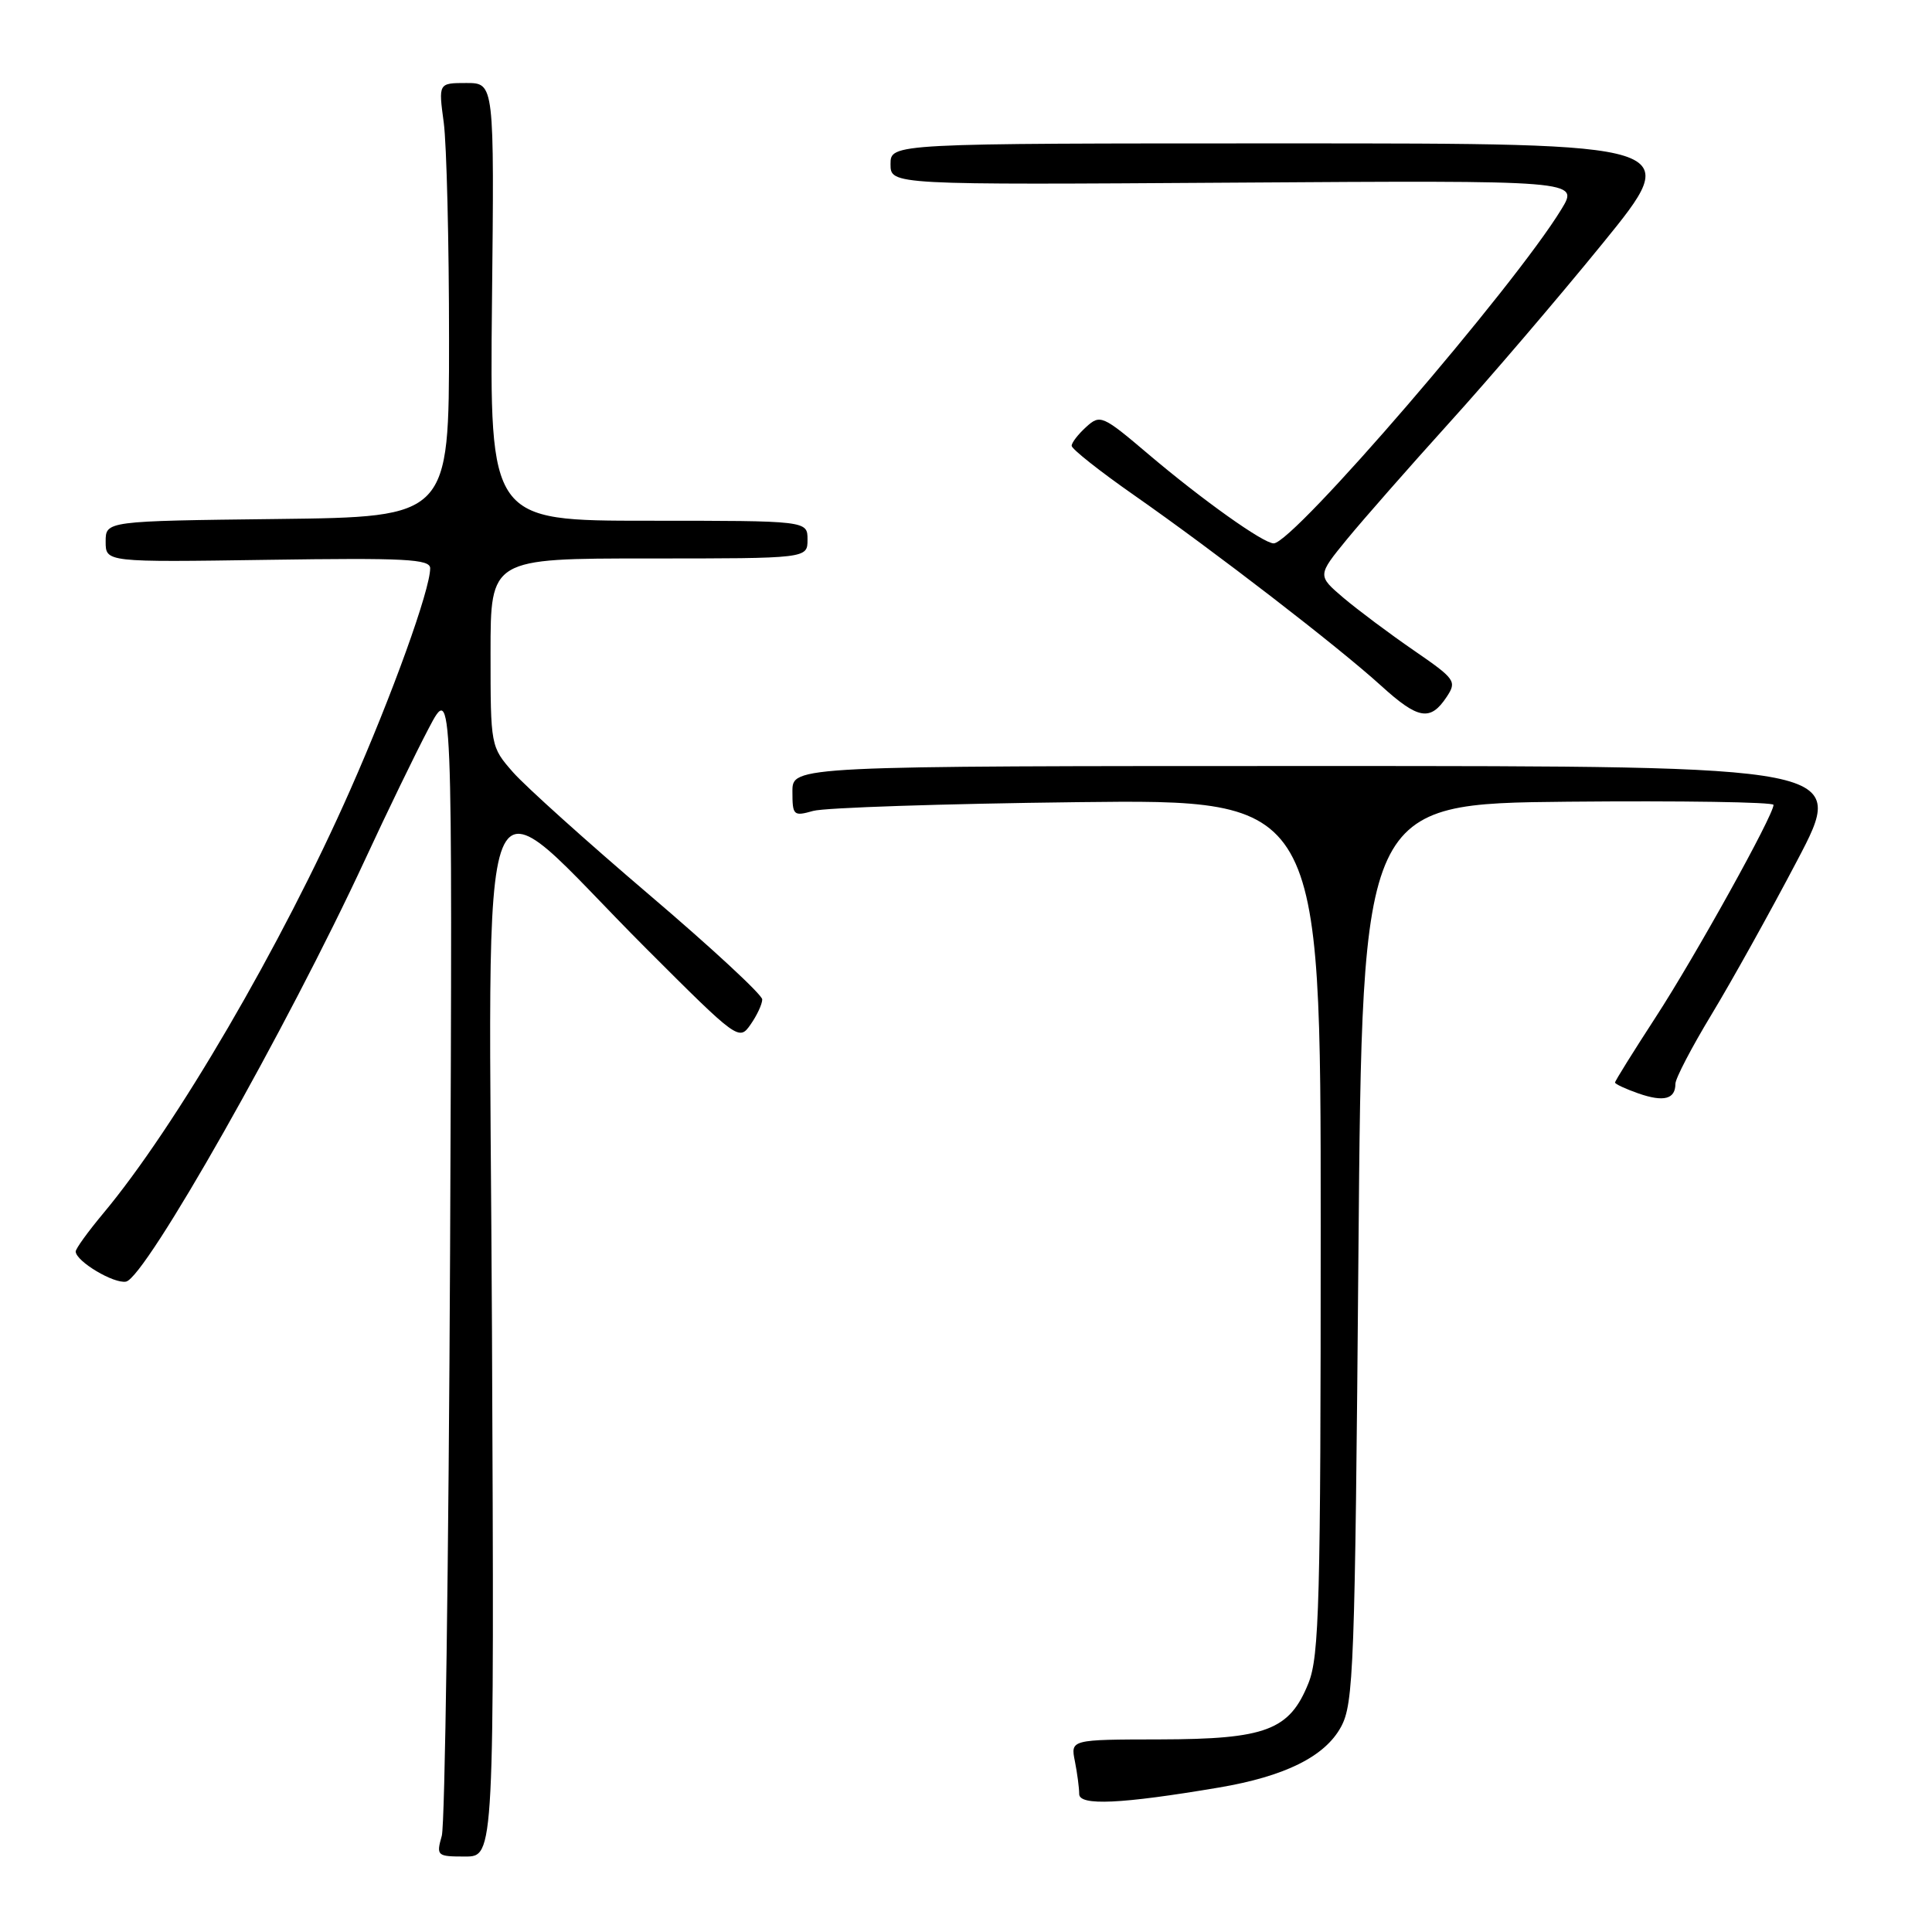 <?xml version="1.0" encoding="UTF-8" standalone="no"?>
<!DOCTYPE svg PUBLIC "-//W3C//DTD SVG 1.1//EN" "http://www.w3.org/Graphics/SVG/1.1/DTD/svg11.dtd" >
<svg xmlns="http://www.w3.org/2000/svg" xmlns:xlink="http://www.w3.org/1999/xlink" version="1.1" viewBox="0 0 256 256">
 <g >
 <path fill="currentColor"
d=" M 65.19 176.37 C 64.83 96.54 62.42 102.49 85.67 125.73 C 97.76 137.82 97.93 137.94 99.45 135.76 C 100.30 134.55 101.00 133.05 101.00 132.43 C 101.00 131.81 94.25 125.56 85.99 118.53 C 77.74 111.50 69.64 104.21 67.99 102.34 C 65.01 98.94 65.00 98.88 65.00 86.47 C 65.00 74.00 65.00 74.00 86.00 74.00 C 107.00 74.00 107.00 74.00 107.00 71.50 C 107.00 69.00 107.00 69.00 85.94 69.00 C 64.89 69.00 64.89 69.00 65.19 40.00 C 65.50 11.00 65.50 11.00 61.80 11.00 C 58.09 11.00 58.09 11.00 58.80 16.25 C 59.18 19.14 59.50 32.07 59.50 45.00 C 59.50 68.50 59.50 68.50 36.75 68.77 C 14.00 69.04 14.00 69.04 14.00 71.77 C 14.00 74.50 14.00 74.50 35.50 74.18 C 53.72 73.91 57.00 74.08 57.00 75.30 C 57.00 78.14 51.95 92.14 46.39 104.71 C 37.32 125.25 23.25 149.35 13.63 160.84 C 11.64 163.23 10.01 165.48 10.03 165.84 C 10.09 167.15 15.09 170.13 16.70 169.82 C 19.28 169.32 38.08 136.12 48.36 113.93 C 51.27 107.64 55.07 99.80 56.81 96.50 C 59.96 90.50 59.96 90.50 59.64 165.50 C 59.45 206.75 58.96 241.74 58.54 243.25 C 57.79 245.91 57.90 246.00 61.63 246.00 C 65.50 246.00 65.50 246.00 65.19 176.37 Z  M 161.50 236.86 C 170.25 235.38 175.54 232.76 177.68 228.84 C 179.37 225.75 179.54 221.11 180.00 166.00 C 180.50 106.50 180.50 106.50 207.75 106.23 C 222.74 106.09 235.00 106.28 235.00 106.65 C 235.00 108.04 224.61 126.75 219.39 134.78 C 216.43 139.34 214.00 143.23 214.00 143.44 C 214.00 143.64 215.40 144.29 217.11 144.89 C 220.46 146.05 222.00 145.65 222.00 143.61 C 222.00 142.90 224.16 138.77 226.79 134.42 C 229.43 130.06 234.54 120.88 238.15 114.00 C 244.72 101.50 244.72 101.50 174.86 101.50 C 105.00 101.50 105.00 101.50 105.00 104.87 C 105.00 108.06 105.14 108.19 107.75 107.45 C 109.26 107.02 125.01 106.50 142.75 106.29 C 175.00 105.92 175.00 105.92 175.00 162.44 C 175.00 212.26 174.81 219.44 173.38 223.02 C 170.87 229.27 167.77 230.45 153.68 230.48 C 141.85 230.50 141.85 230.50 142.43 233.38 C 142.74 234.96 143.00 236.91 143.00 237.72 C 143.00 239.30 148.54 239.05 161.50 236.86 Z  M 191.70 92.33 C 193.06 90.27 192.84 89.97 187.32 86.17 C 184.12 83.97 179.94 80.84 178.02 79.22 C 174.55 76.26 174.55 76.26 178.50 71.43 C 180.68 68.78 186.76 61.86 192.01 56.05 C 197.27 50.25 206.43 39.54 212.36 32.25 C 223.14 19.00 223.14 19.00 170.57 19.00 C 118.00 19.00 118.00 19.00 118.00 21.75 C 118.00 24.50 118.00 24.50 163.61 24.20 C 209.22 23.90 209.22 23.90 206.91 27.70 C 200.66 37.99 171.37 72.00 168.77 72.00 C 167.40 72.00 159.34 66.26 152.20 60.21 C 146.09 55.02 145.78 54.89 143.93 56.57 C 142.87 57.53 142.00 58.65 142.00 59.07 C 142.00 59.49 145.71 62.43 150.25 65.60 C 160.97 73.09 177.30 85.68 183.00 90.86 C 187.93 95.34 189.53 95.61 191.70 92.33 Z "/>
</g>
</svg>